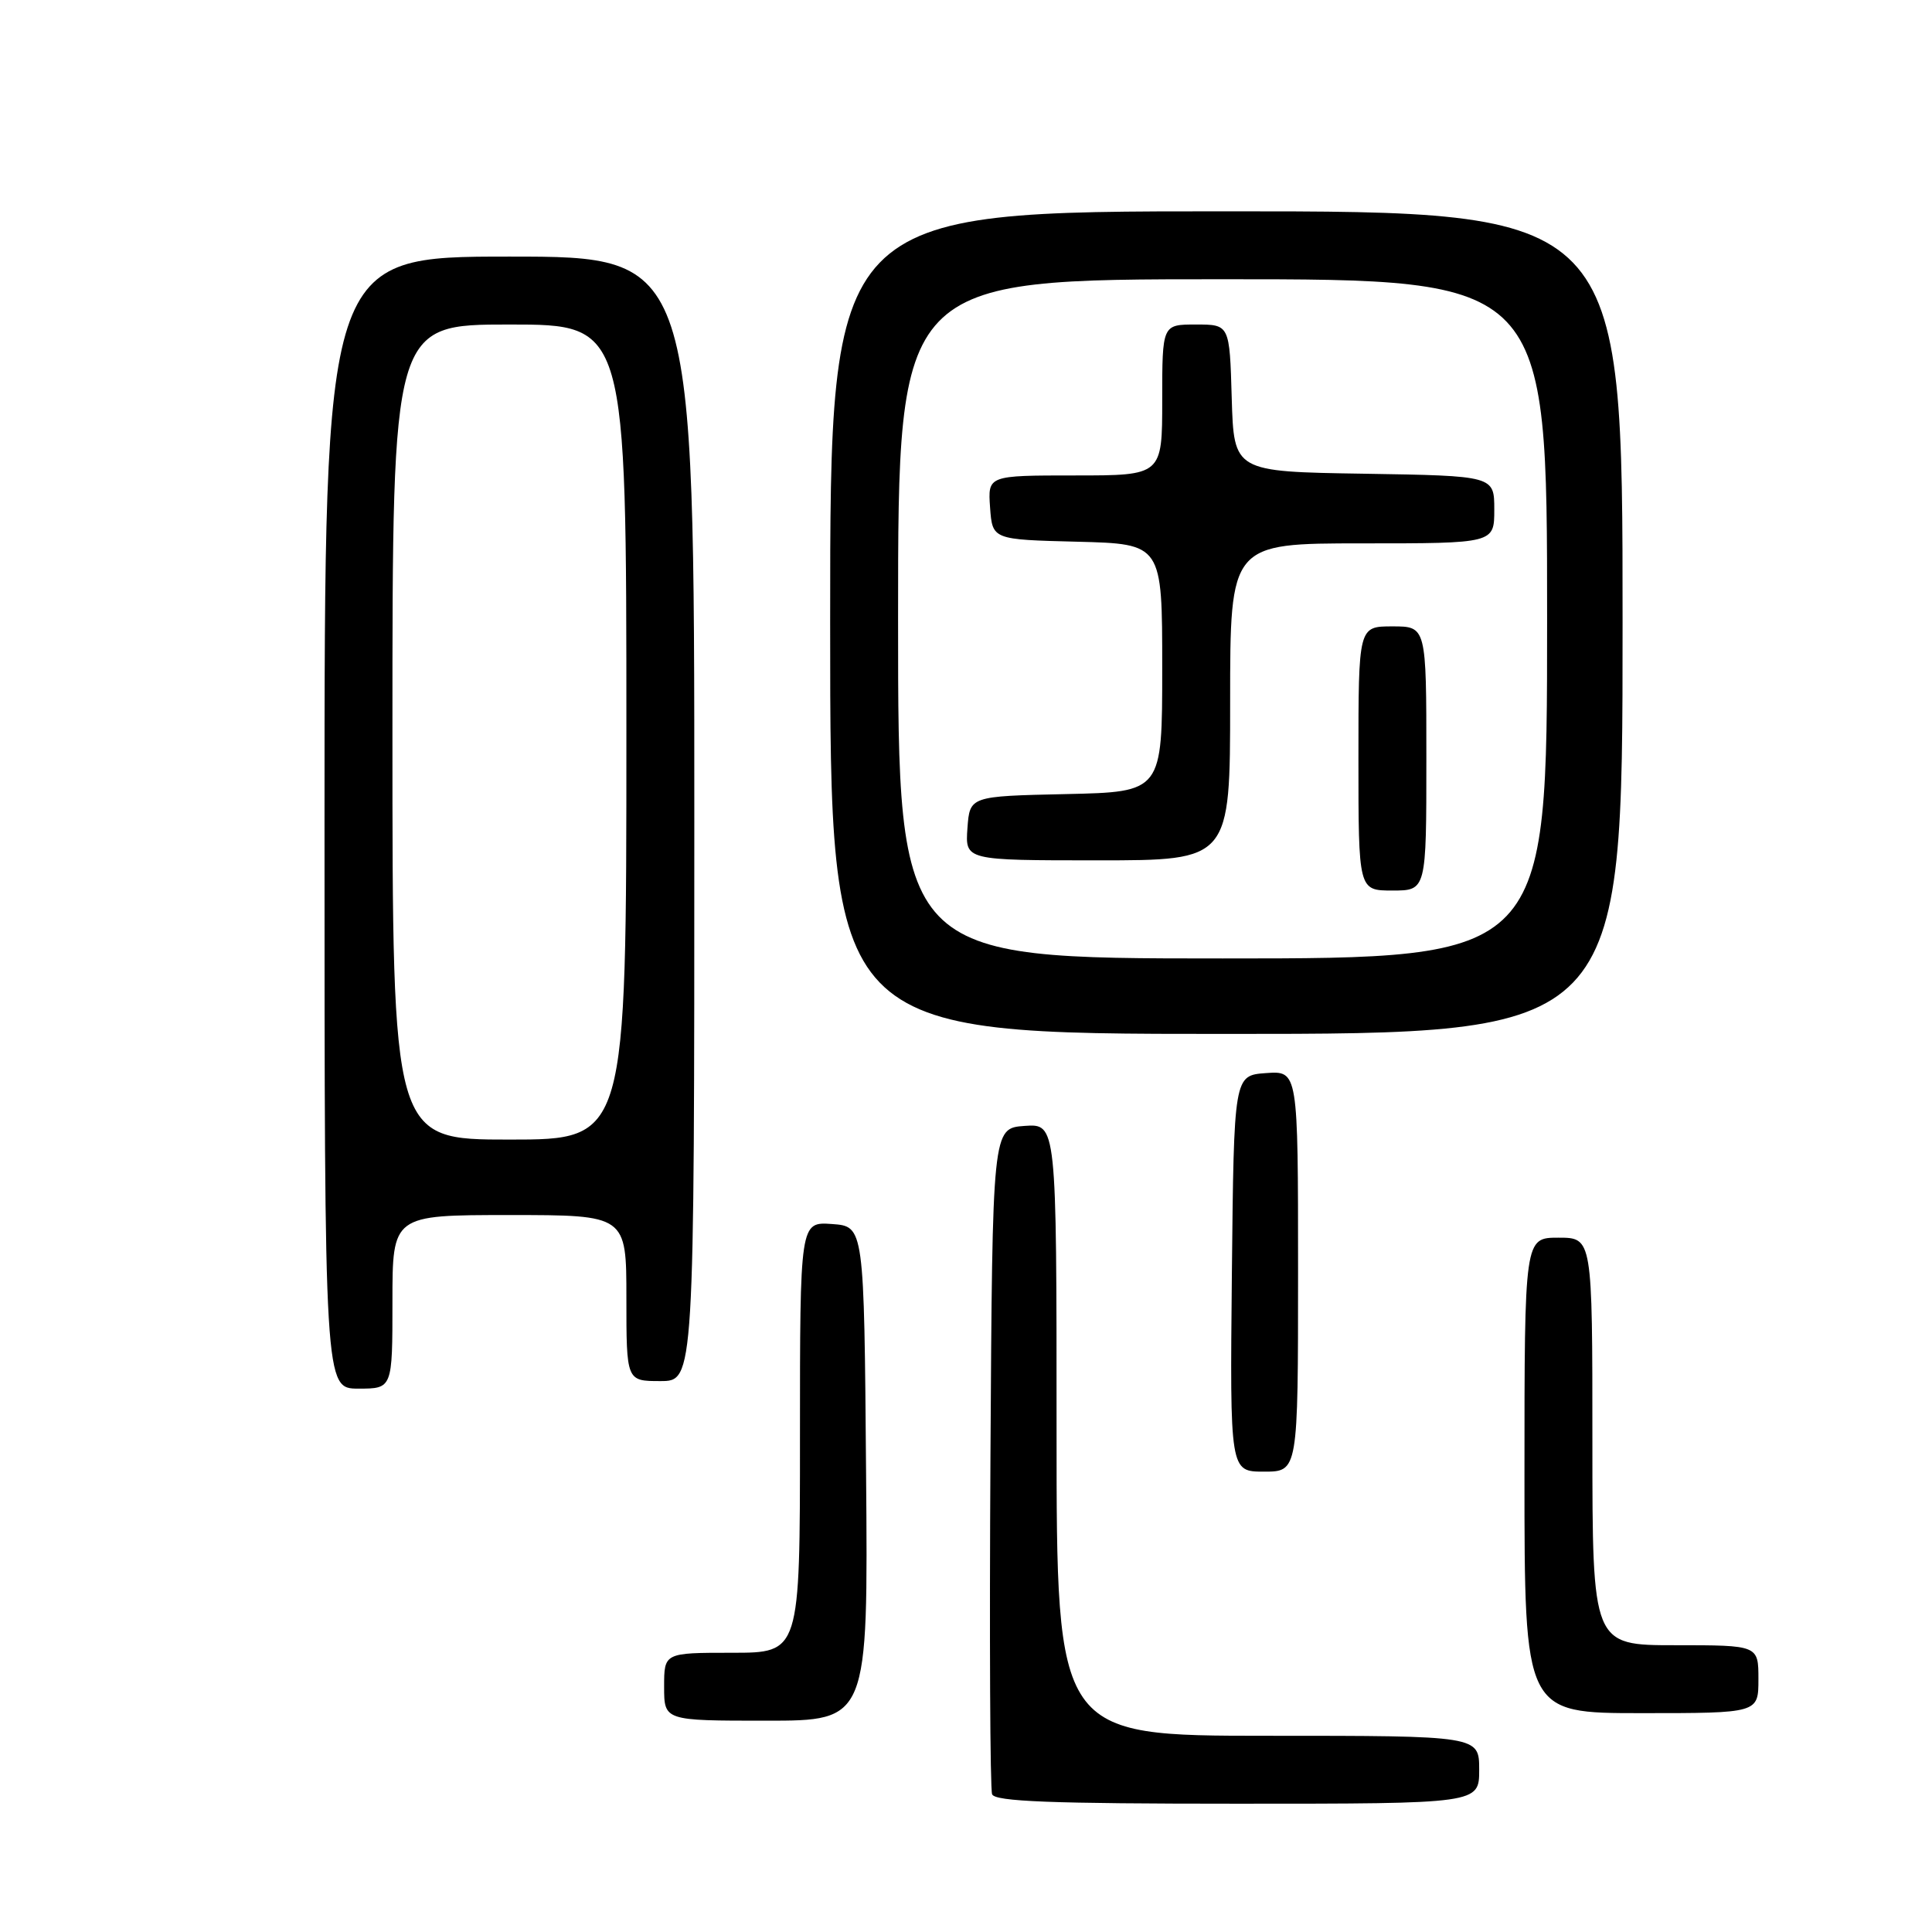<?xml version="1.0" encoding="UTF-8" standalone="no"?>
<!DOCTYPE svg PUBLIC "-//W3C//DTD SVG 1.1//EN" "http://www.w3.org/Graphics/SVG/1.1/DTD/svg11.dtd" >
<svg xmlns="http://www.w3.org/2000/svg" xmlns:xlink="http://www.w3.org/1999/xlink" version="1.1" viewBox="0 0 256 256">
 <g >
 <path fill="currentColor"
d=" M 196.00 234.50 C 196.00 230.00 196.00 230.00 168.00 230.00 C 140.00 230.00 140.00 230.00 140.00 189.44 C 140.00 148.89 140.00 148.89 135.75 149.19 C 131.50 149.50 131.50 149.50 131.24 193.00 C 131.10 216.93 131.19 237.06 131.46 237.75 C 131.83 238.71 139.27 239.00 163.97 239.00 C 196.00 239.00 196.00 239.00 196.00 234.50 Z  M 114.76 195.25 C 114.50 162.50 114.50 162.50 110.25 162.19 C 106.00 161.89 106.00 161.89 106.00 190.44 C 106.00 219.00 106.00 219.00 97.00 219.00 C 88.00 219.00 88.00 219.00 88.00 223.50 C 88.00 228.00 88.00 228.00 101.51 228.00 C 115.03 228.00 115.03 228.00 114.76 195.25 Z  M 233.00 222.50 C 233.00 218.00 233.00 218.00 222.00 218.00 C 211.00 218.00 211.00 218.00 211.00 191.00 C 211.00 164.00 211.00 164.00 206.50 164.00 C 202.00 164.00 202.00 164.00 202.00 195.50 C 202.00 227.00 202.00 227.00 217.50 227.00 C 233.00 227.00 233.00 227.00 233.00 222.50 Z  M 172.00 168.44 C 172.00 141.89 172.00 141.89 167.75 142.19 C 163.50 142.50 163.50 142.50 163.23 168.75 C 162.97 195.00 162.97 195.00 167.48 195.00 C 172.00 195.00 172.00 195.00 172.00 168.44 Z  M 52.00 172.50 C 52.00 161.00 52.00 161.00 67.50 161.00 C 83.00 161.00 83.00 161.00 83.00 172.00 C 83.00 183.00 83.00 183.00 87.50 183.00 C 92.00 183.00 92.00 183.00 92.00 108.50 C 92.00 34.00 92.00 34.00 67.50 34.00 C 43.00 34.00 43.00 34.00 43.00 109.00 C 43.00 184.00 43.00 184.00 47.50 184.00 C 52.00 184.00 52.00 184.00 52.00 172.50 Z  M 215.00 82.50 C 215.00 28.00 215.00 28.00 162.50 28.00 C 110.00 28.00 110.00 28.00 110.00 82.50 C 110.00 137.00 110.00 137.00 162.50 137.00 C 215.00 137.00 215.00 137.00 215.00 82.50 Z  M 52.00 97.00 C 52.00 43.00 52.00 43.00 67.50 43.00 C 83.00 43.00 83.00 43.00 83.00 97.00 C 83.00 151.00 83.00 151.00 67.50 151.00 C 52.00 151.00 52.00 151.00 52.00 97.00 Z  M 119.00 82.00 C 119.00 37.00 119.00 37.00 162.00 37.00 C 205.00 37.00 205.00 37.00 205.00 82.00 C 205.00 127.00 205.00 127.00 162.00 127.00 C 119.00 127.00 119.00 127.00 119.00 82.00 Z  M 189.00 100.50 C 189.00 83.00 189.00 83.00 184.50 83.00 C 180.00 83.00 180.00 83.00 180.00 100.50 C 180.00 118.00 180.00 118.00 184.50 118.00 C 189.00 118.00 189.00 118.00 189.00 100.50 Z  M 163.00 93.00 C 163.00 72.00 163.00 72.00 180.50 72.00 C 198.00 72.00 198.00 72.00 198.00 67.52 C 198.00 63.05 198.00 63.05 180.75 62.77 C 163.50 62.50 163.50 62.50 163.21 52.75 C 162.93 43.00 162.93 43.00 158.46 43.00 C 154.00 43.00 154.00 43.00 154.00 53.00 C 154.00 63.00 154.00 63.00 142.44 63.00 C 130.89 63.00 130.89 63.00 131.19 67.25 C 131.50 71.50 131.50 71.50 142.75 71.78 C 154.00 72.07 154.00 72.07 154.00 88.50 C 154.00 104.94 154.00 104.94 141.25 105.22 C 128.50 105.50 128.50 105.50 128.19 109.75 C 127.89 114.00 127.89 114.00 145.44 114.00 C 163.00 114.00 163.00 114.00 163.00 93.00 Z "/>
</g>
</svg>